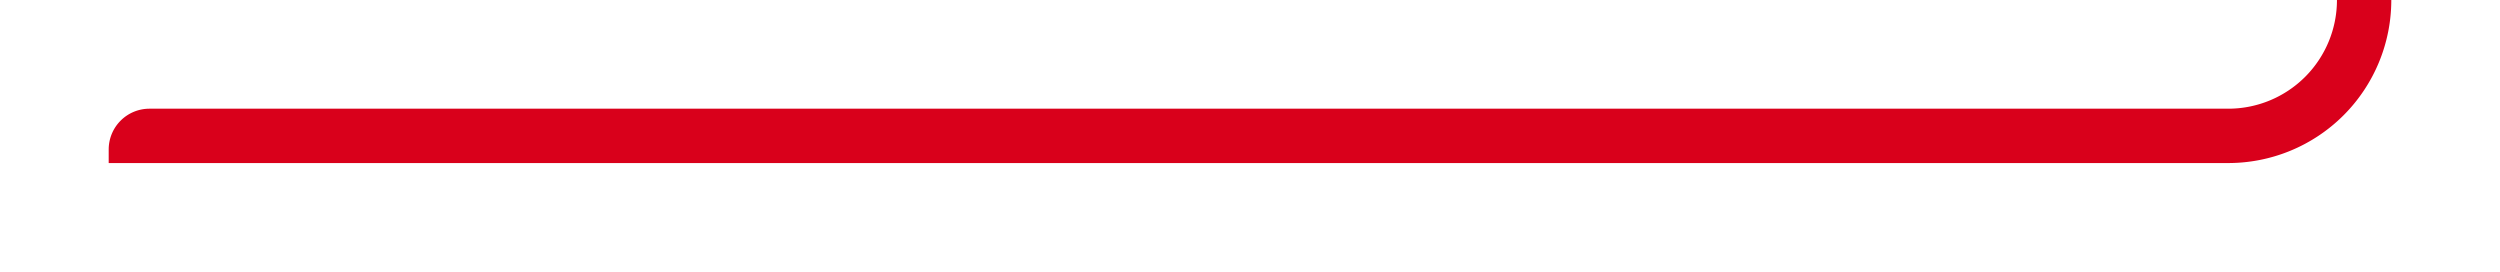 ﻿<?xml version="1.0" encoding="utf-8"?>
<svg version="1.1" xmlns:xlink="http://www.w3.org/1999/xlink" width="92px" height="10px" preserveAspectRatio="xMinYMid meet" viewBox="881 836  92 8" xmlns="http://www.w3.org/2000/svg">
  <path d="M 1000 491  L 973 491  A 5 5 0 0 0 968 496 L 968 835  A 5 5 0 0 1 963 840 L 886.5 840  A 0.5 0.5 0 0 0 886 840.5 L 886 841  " stroke-width="2" stroke="#d9001b" fill="none" />
  <path d="M 999 498.6  L 1006 491  L 999 483.4  L 999 498.6  Z " fill-rule="nonzero" fill="#d9001b" stroke="none" />
</svg>